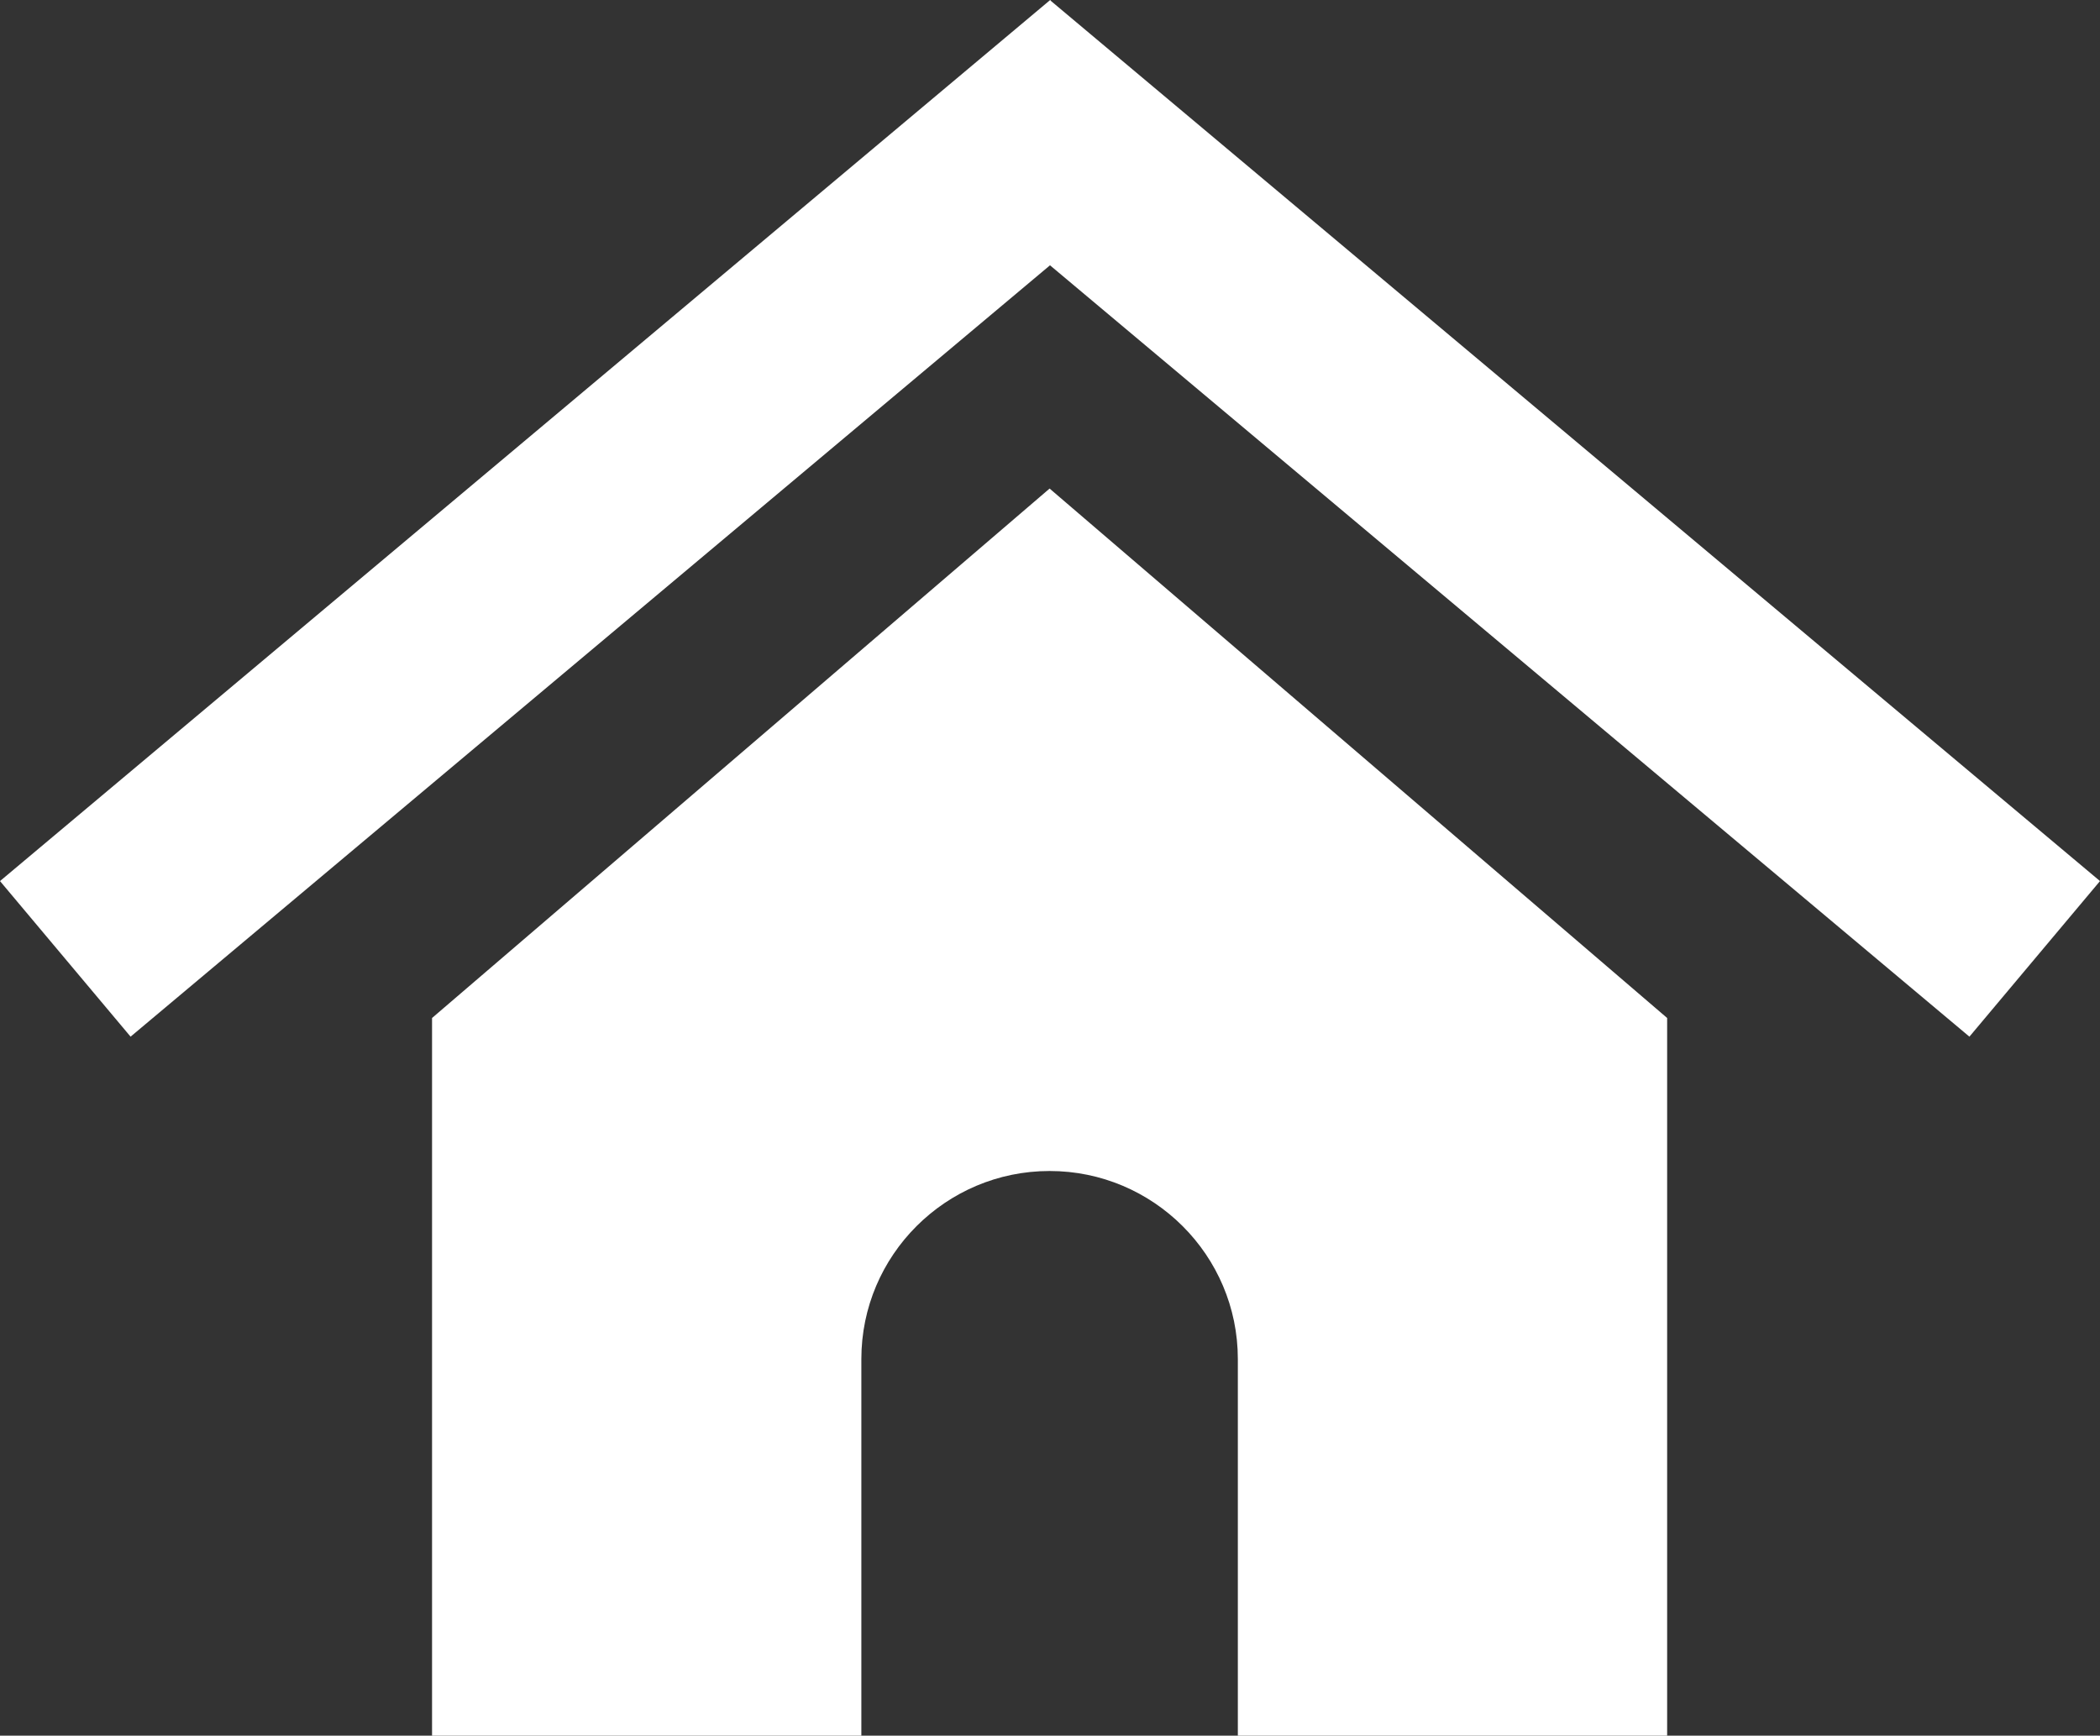 <svg xmlns="http://www.w3.org/2000/svg" width="1550.652" height="1281.813" viewBox="0 0 1550.652 1281.813">
  <rect x="0" y="0" width="1550.652" height="1281.813" fill="#333333" stroke="none"/>
  <path id="House" d="M1231.027,1281.812h-317V1003.674c0-76.569-62.355-138.863-139-138.863s-139,62.294-139,138.863c0,.045,0,.091,0,.137v.138c0,.045,0,.091,0,.136v277.727h-317v-530l456-391,456,391v530Zm223.2-516.211h0L775.326,195.929,96.418,765.6,0,650.693,775.467,0l.672.8,774.512,649.892L1454.233,765.6Z" transform="translate(0)" fill="#fff"/>
</svg>
